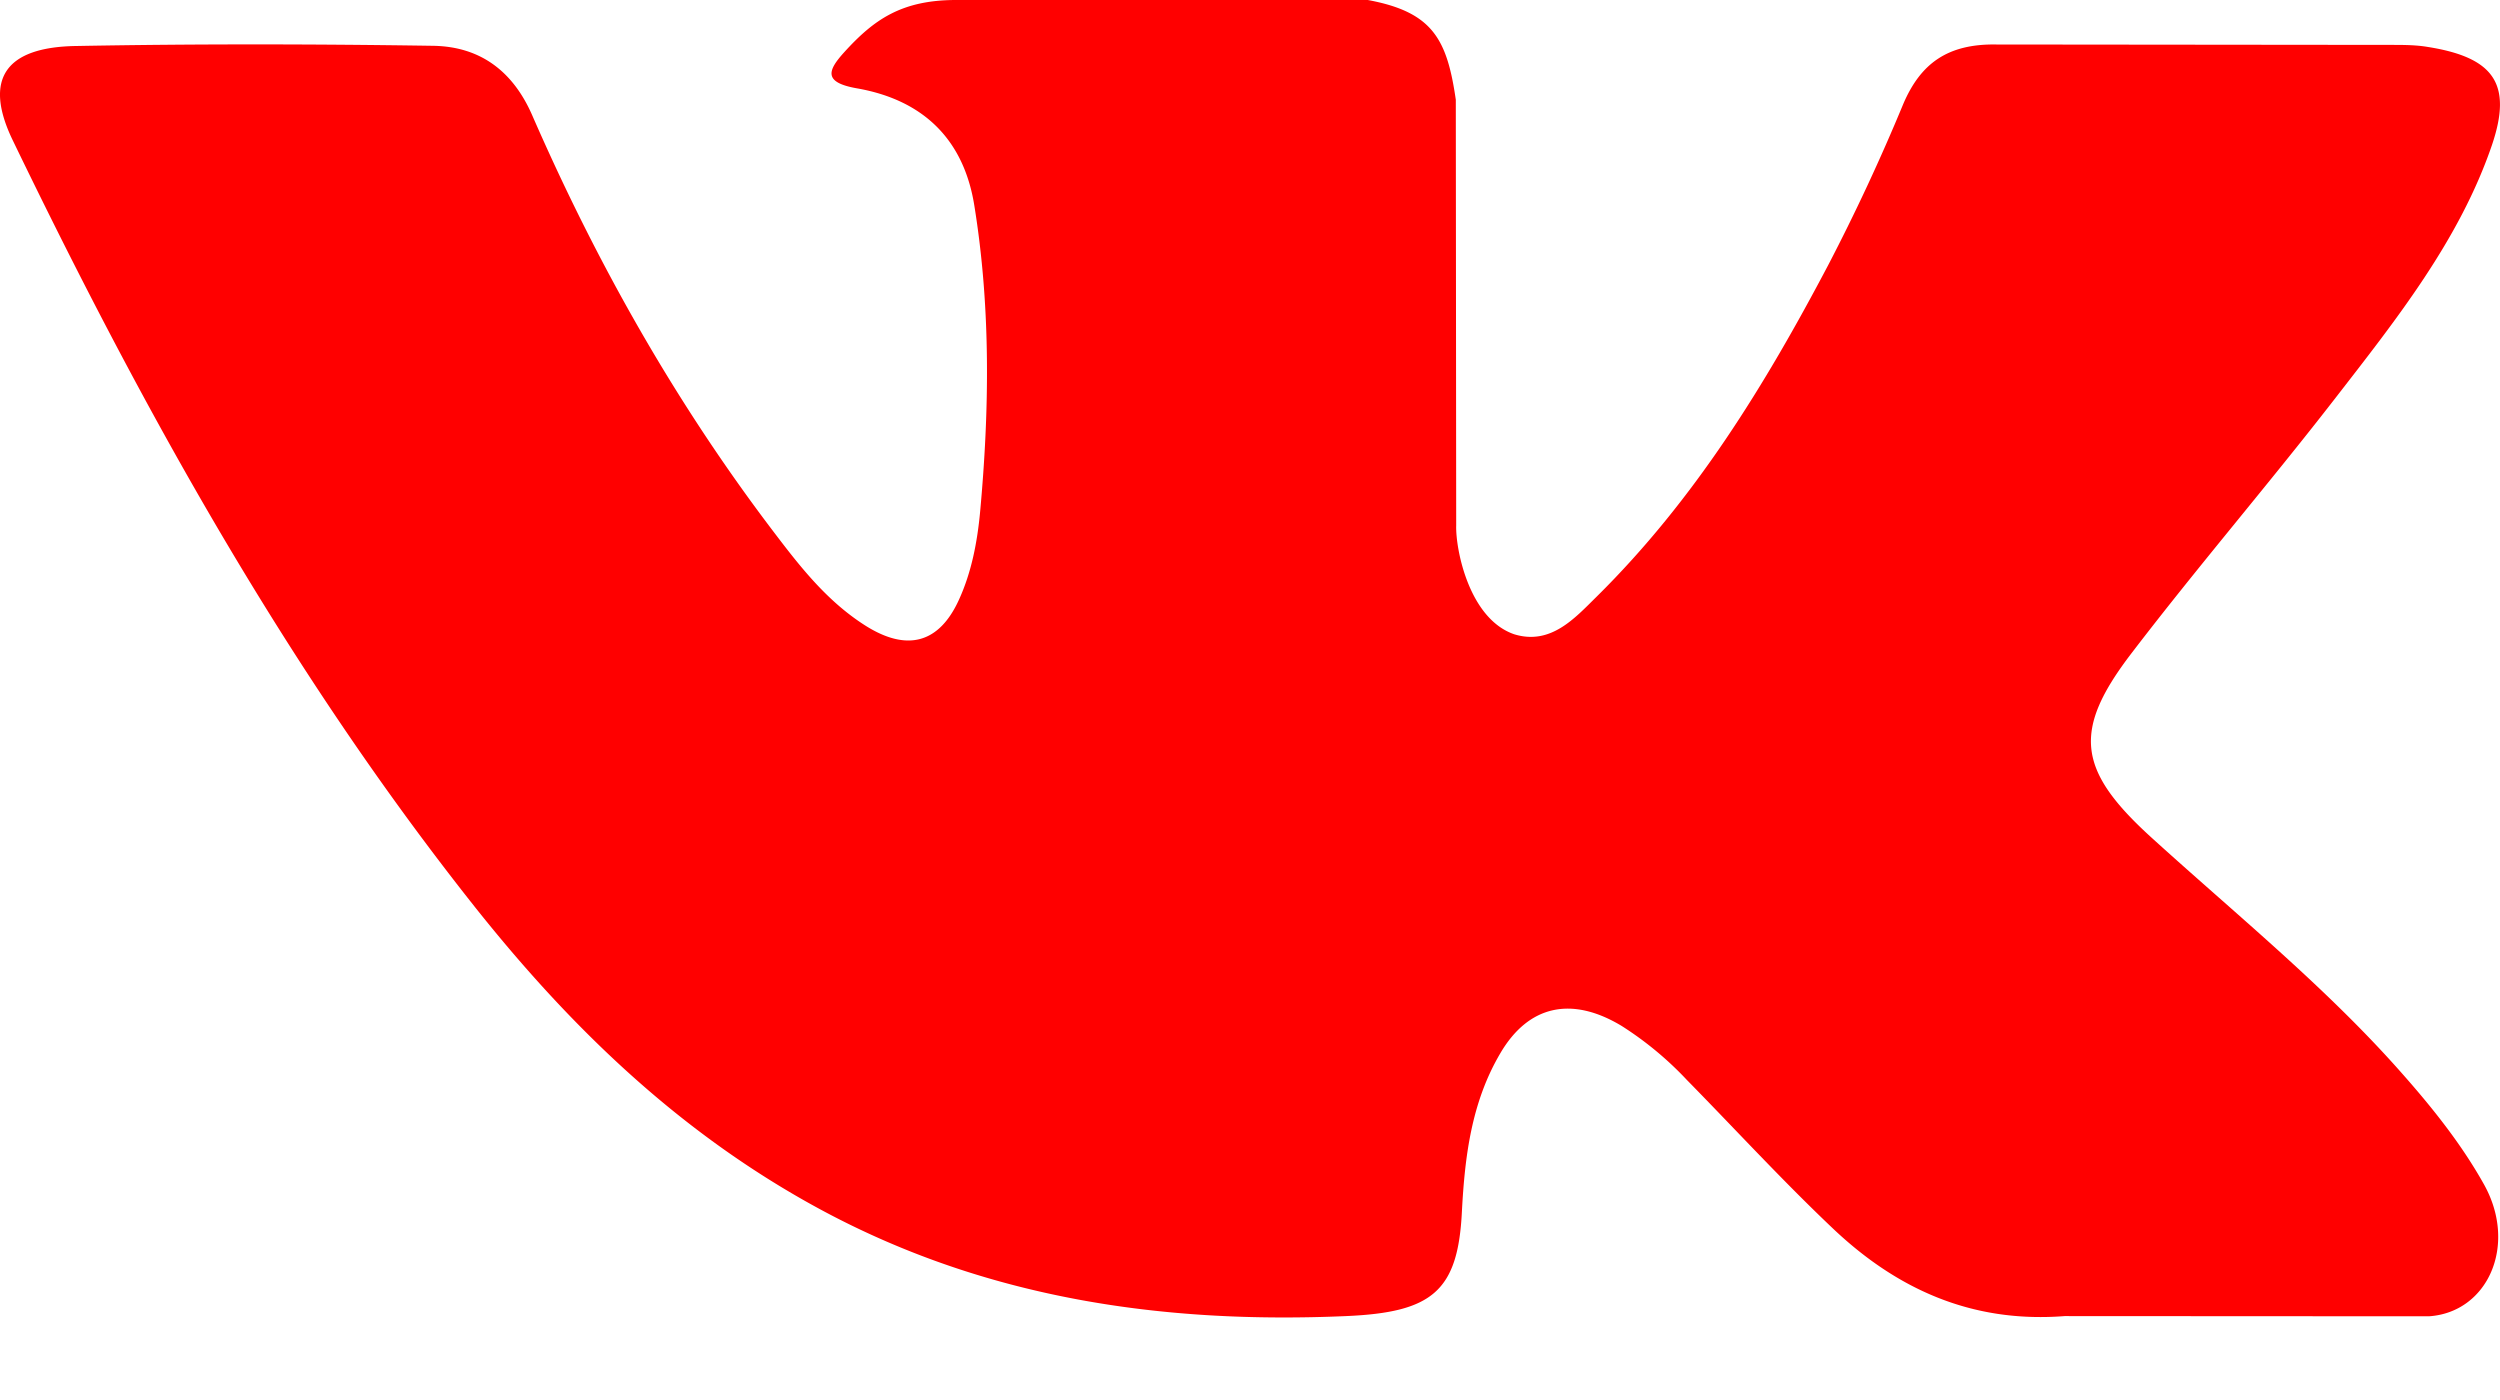 <svg width="25" height="14" viewBox="0 0 25 14" fill="none" xmlns="http://www.w3.org/2000/svg"><path d="M21.516 8.377c.83.754 1.705 1.464 2.448 2.294.329.368.64.75.878 1.177.337.609.032 1.278-.554 1.315l-3.642-.002c-.94.073-1.689-.28-2.319-.878-.504-.478-.971-.987-1.456-1.481a3.381 3.381 0 0 0-.655-.543c-.498-.3-.93-.209-1.213.274-.29.492-.355 1.035-.384 1.583-.039.798-.298 1.008-1.16 1.045-1.84.08-3.588-.179-5.211-1.043-1.431-.763-2.54-1.84-3.507-3.058C2.861 6.687 1.421 4.08.126 1.4-.165.795.048.47.763.46 1.952.438 3.14.44 4.33.458c.483.007.803.265.99.69.642 1.472 1.429 2.872 2.416 4.17.263.346.531.691.913.935.422.269.744.18.942-.259.126-.277.182-.577.21-.874.094-1.024.107-2.046-.058-3.066-.102-.637-.487-1.049-1.17-1.17-.347-.06-.295-.181-.127-.366C8.738.198 9.013 0 9.562 0h4.116c.648.12.792.39.88.997l.004 4.258c-.007.235.127.933.581 1.088.364.111.604-.16.822-.375.986-.974 1.689-2.125 2.317-3.317a20.3 20.3 0 0 0 .751-1.612c.173-.404.443-.602.93-.594l3.962.004c.118 0 .237.001.35.02.668.105.85.373.645.98-.325.952-.957 1.746-1.575 2.543-.66.851-1.367 1.674-2.022 2.53-.602.782-.555 1.176.193 1.855z" fill="#F00"/></svg>